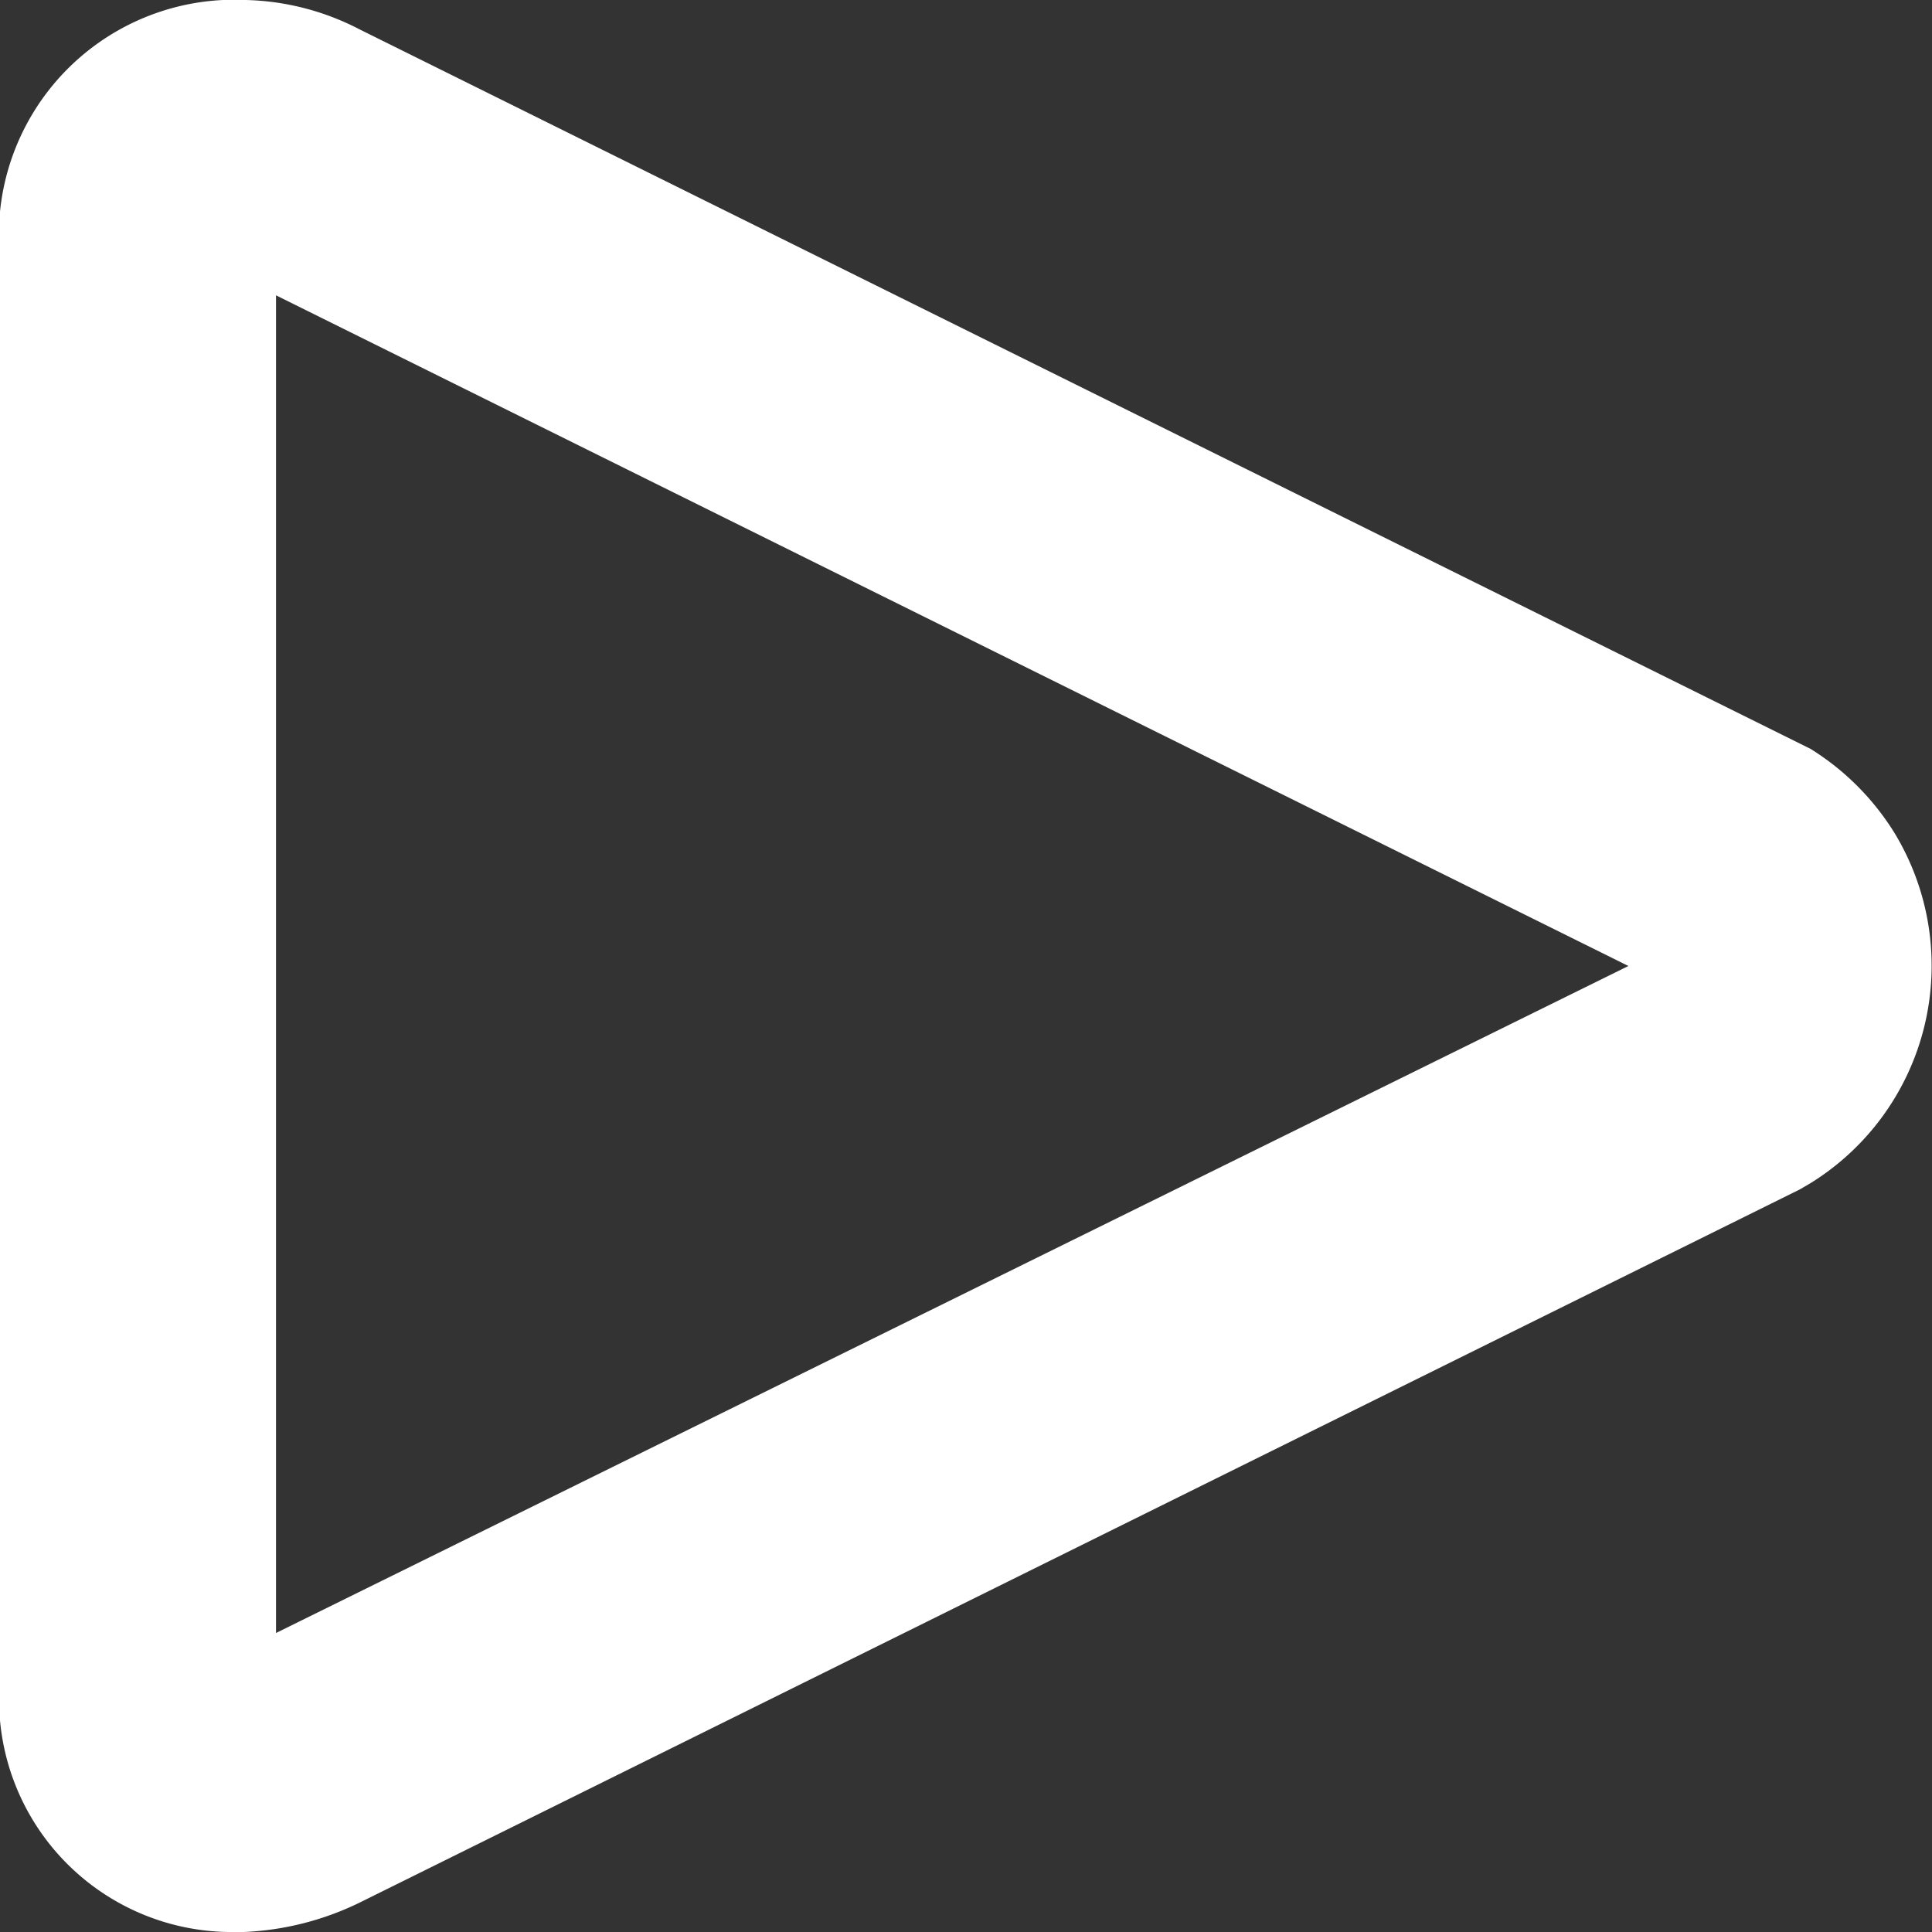 <svg xmlns="http://www.w3.org/2000/svg" viewBox="0 0 21 21"><rect x="0" y="0" width="21" height="21" fill="#333333" stroke="none"/><defs><style>.cls-1{fill:#fff;}</style></defs><g id="Layer_2" data-name="Layer 2"><g id="Heart"><path class="cls-1" d="M20.59,9.05a2.83,2.83,0,0,0-.91-.91L3.91.32A2.82,2.82,0,0,0,2.67,0,2.56,2.56,0,0,0,0,2.3V18.7A2.53,2.53,0,0,0,2.48,21h.17a3.17,3.17,0,0,0,1.26-.32l15.65-7.75.12-.07a2.78,2.78,0,0,0,.91-3.81ZM3,17.75V3.21L17.7,10.5Z"/></g></g></svg>